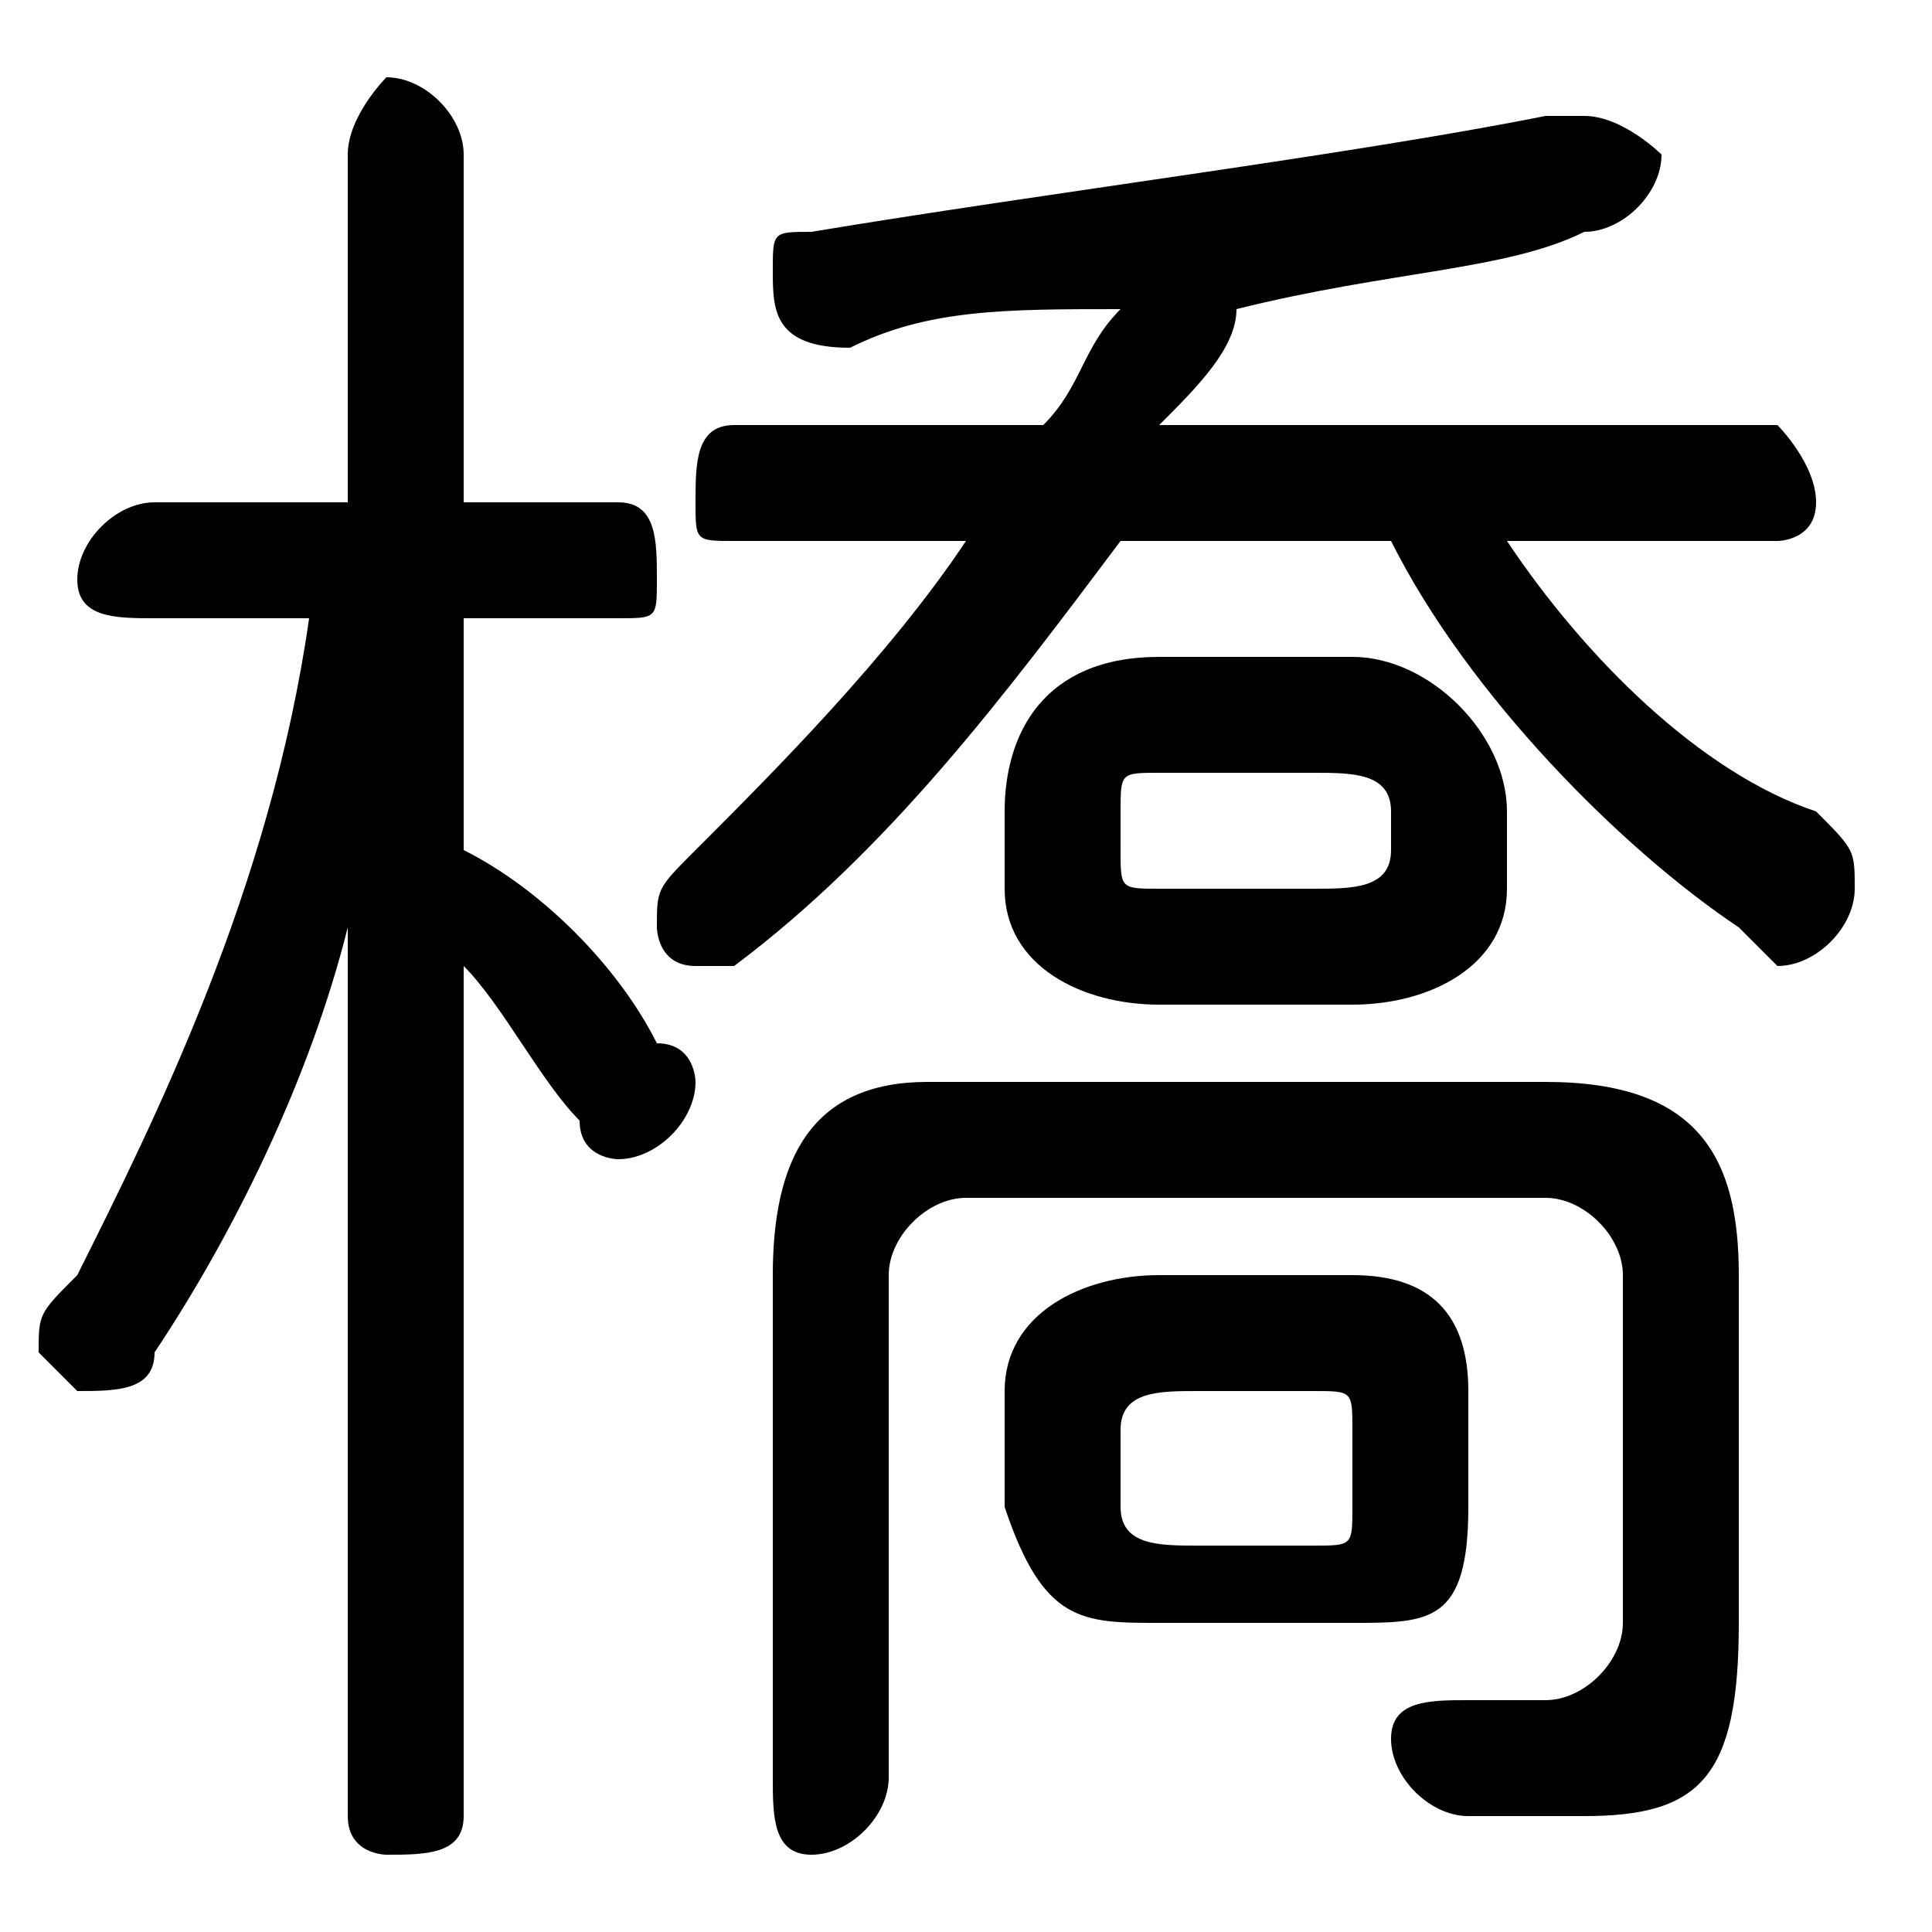 <svg xmlns="http://www.w3.org/2000/svg" viewBox="0 -44.0 50.0 50.0">
    <rect x="0" y="-44.0" width="50.0" height="50.0" fill="#808080" stroke="none"/>
    <g transform="scale(1, -1)">
        <!-- ボディの枠 -->
        <rect x="0" y="-6.0" width="50.0" height="50.0"
            stroke="white" fill="white"/>
        <!-- グリフ座標系の原点 -->
        <circle cx="0" cy="0" r="5" fill="white"/>
        <!-- グリフのアウトライン -->
        <g style="fill:black;stroke:#000000;stroke-width:0;stroke-linecap:round;stroke-linejoin:round;">
        <path d="M 35.0 2.0 C 37.0 2.0 38.0 2.0 38.0 5.0 L 38.0 8.0 C 38.0 10.0 37.0 11.0 35.0 11.0 L 30.0 11.0 C 28.0 11.0 26.0 10.0 26.0 8.0 L 26.0 5.0 C 27.0 2.0 28.0 2.0 30.0 2.0 Z M 31.0 4.0 C 30.0 4.0 29.0 4.0 29.0 5.0 L 29.0 7.0 C 29.0 8.0 30.0 8.0 31.0 8.0 L 34.0 8.0 C 35.0 8.0 35.0 8.0 35.0 7.0 L 35.0 5.0 C 35.0 4.0 35.0 4.0 34.0 4.0 Z M 30.0 33.0 C 31.0 34.0 32.0 35.0 32.0 36.0 C 36.0 37.0 39.0 37.0 41.0 38.0 C 42.0 38.0 43.0 39.0 43.0 40.0 C 43.0 40.0 42.0 41.0 41.0 41.0 C 41.0 41.0 41.0 41.0 40.0 41.0 C 35.0 40.0 27.0 39.0 21.0 38.0 C 20.0 38.0 20.0 38.0 20.0 37.0 C 20.0 36.0 20.0 35.0 22.0 35.0 C 24.0 36.0 26.0 36.0 29.0 36.0 C 28.0 35.0 28.0 34.0 27.0 33.0 L 19.0 33.0 C 18.0 33.0 18.0 32.0 18.0 31.0 C 18.0 30.0 18.0 30.0 19.0 30.0 L 25.0 30.0 C 23.0 27.0 20.0 24.0 18.0 22.0 C 17.0 21.0 17.0 21.0 17.0 20.0 C 17.0 20.0 17.0 19.0 18.0 19.0 C 19.0 19.0 19.0 19.0 19.0 19.0 C 23.0 22.0 26.0 26.0 29.0 30.0 L 36.0 30.0 C 38.0 26.0 42.0 22.0 45.0 20.0 C 46.0 19.0 46.0 19.0 46.0 19.0 C 47.0 19.0 48.0 20.0 48.0 21.0 C 48.0 22.0 48.0 22.0 47.0 23.0 C 44.0 24.0 41.0 27.0 39.0 30.0 L 46.0 30.0 C 46.0 30.0 47.0 30.0 47.0 31.0 C 47.0 32.0 46.0 33.0 46.0 33.0 Z M 8.0 28.0 C 7.0 21.0 4.0 15.0 2.0 11.0 C 1.0 10.0 1.0 10.0 1.0 9.0 C 1.0 9.0 2.0 8.0 2.0 8.0 C 3.0 8.0 4.0 8.0 4.0 9.0 C 6.0 12.0 8.0 16.0 9.0 20.0 L 9.0 9.0 L 9.0 -3.0 C 9.0 -4.0 10.0 -4.0 10.0 -4.0 C 11.0 -4.0 12.0 -4.0 12.0 -3.0 L 12.0 19.0 C 13.0 18.0 14.0 16.0 15.0 15.0 C 15.0 14.0 16.0 14.0 16.0 14.0 C 17.0 14.0 18.0 15.0 18.0 16.0 C 18.0 16.0 18.0 17.0 17.0 17.0 C 16.0 19.0 14.0 21.0 12.0 22.0 L 12.0 28.0 L 16.0 28.0 C 17.0 28.0 17.0 28.0 17.0 29.0 C 17.0 30.0 17.0 31.0 16.0 31.0 L 12.0 31.0 L 12.0 40.0 C 12.0 41.0 11.0 42.0 10.0 42.0 C 10.0 42.0 9.0 41.0 9.0 40.0 L 9.0 31.0 L 4.0 31.0 C 3.0 31.0 2.0 30.0 2.0 29.0 C 2.0 28.0 3.0 28.0 4.0 28.0 Z M 35.0 18.0 C 37.0 18.0 39.0 19.0 39.0 21.0 L 39.0 23.0 C 39.0 25.0 37.0 27.0 35.0 27.0 L 30.0 27.0 C 27.0 27.0 26.0 25.0 26.0 23.0 L 26.0 21.0 C 26.0 19.0 28.0 18.0 30.0 18.0 Z M 30.0 21.0 C 29.0 21.0 29.0 21.0 29.0 22.0 L 29.0 23.0 C 29.0 24.0 29.0 24.0 30.0 24.0 L 34.0 24.0 C 35.0 24.0 36.0 24.0 36.0 23.0 L 36.0 22.0 C 36.0 21.0 35.0 21.0 34.0 21.0 Z M 24.0 16.0 C 21.0 16.0 20.0 14.0 20.0 11.0 L 20.0 -2.0 C 20.0 -3.0 20.0 -4.0 21.0 -4.0 C 22.0 -4.0 23.0 -3.0 23.0 -2.0 L 23.0 11.0 C 23.0 12.0 24.0 13.0 25.0 13.0 L 40.0 13.0 C 41.0 13.0 42.0 12.0 42.0 11.0 L 42.0 2.0 C 42.0 1.0 41.0 0.0 40.0 0.0 C 40.0 0.0 39.0 0.0 38.0 0.0 C 37.0 0.0 36.0 -0.0 36.0 -1.0 C 36.0 -2.0 37.0 -3.0 38.0 -3.0 C 38.0 -3.0 40.0 -3.0 41.0 -3.0 C 44.0 -3.0 45.0 -2.0 45.0 2.0 L 45.0 11.0 C 45.0 14.0 44.0 16.0 40.0 16.0 Z"/>
    </g>
    </g>
</svg>
